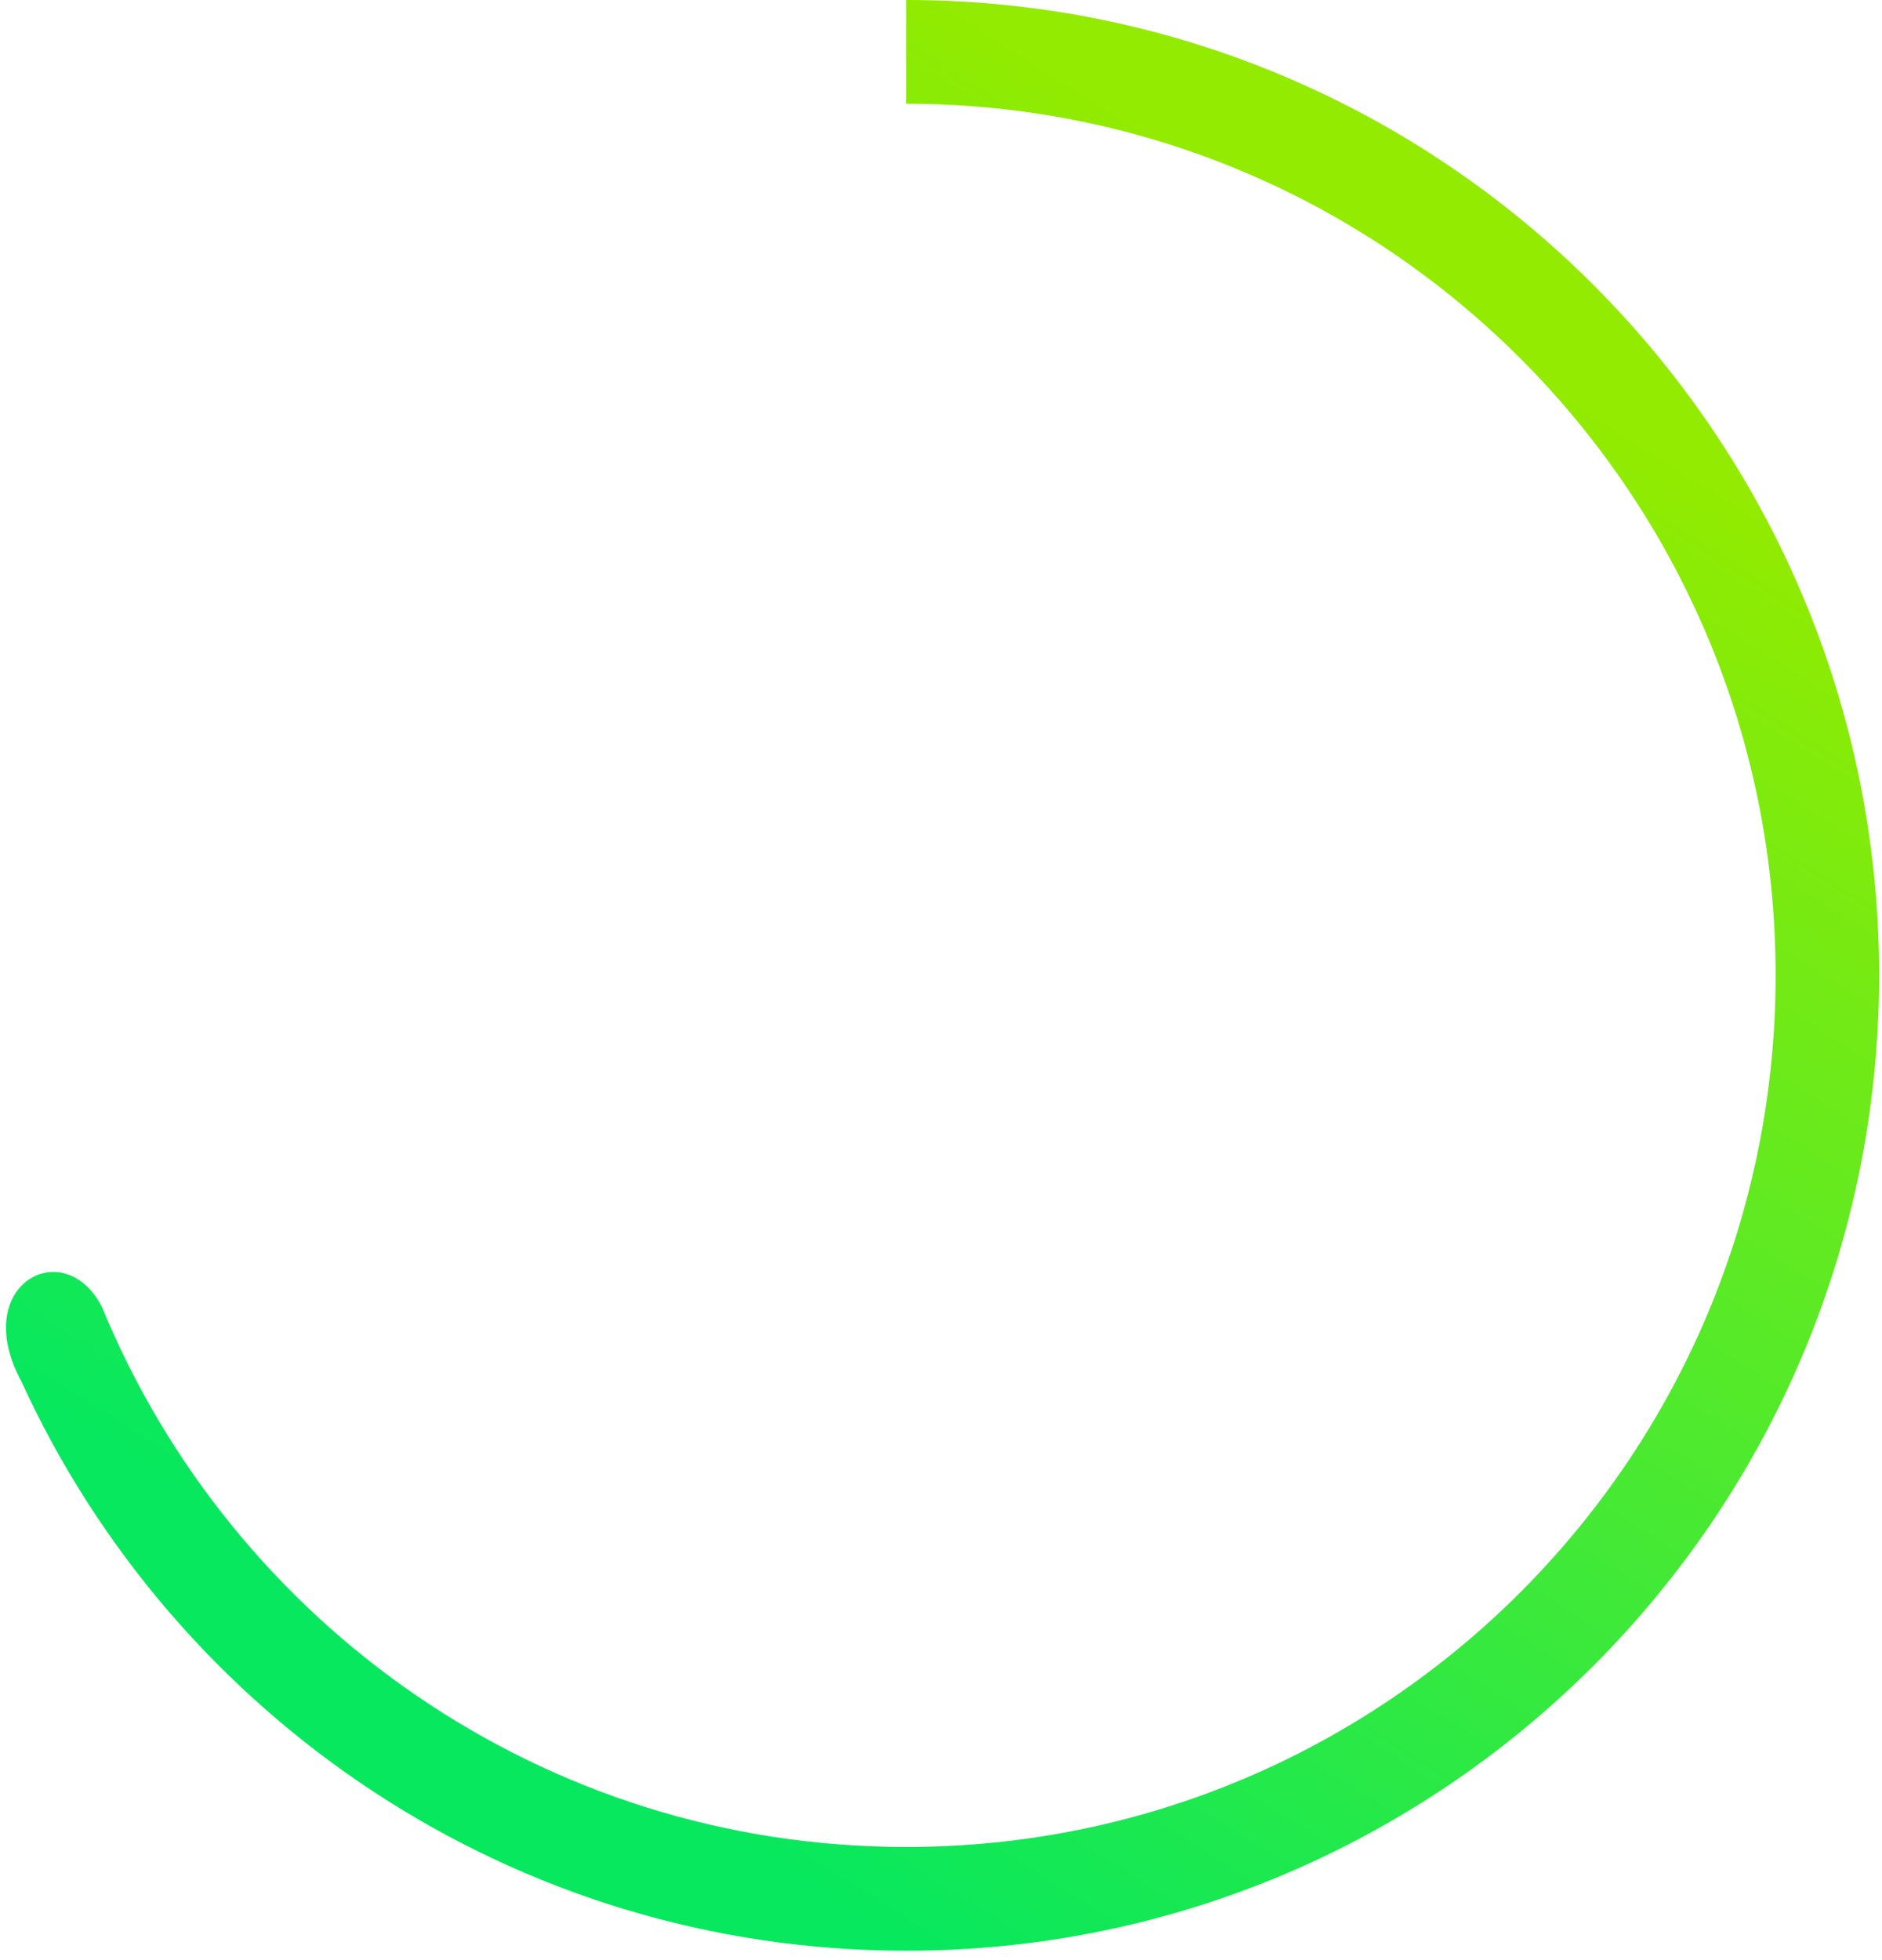 <svg height="153" viewBox="0 0 147 153" width="147" xmlns="http://www.w3.org/2000/svg" xmlns:xlink="http://www.w3.org/1999/xlink"><linearGradient id="a" x1="50%" x2="5.624%" y1="0%" y2="73.217%"><stop offset="0" stop-color="#92eb00"/><stop offset="1" stop-color="#07e85e"/></linearGradient><path d="m7.666 107.827c11.999 26.229 38.434 44.448 69.116 44.448 41.968 0 75.991-34.088 75.991-76.138 0-42.05-34.022-76.138-75.991-76.138v8.1c37.504 0 67.907 30.462 67.907 68.038 0 37.576-30.403 68.038-67.907 68.038-28.344 0-52.632-17.399-62.805-42.119-2.931-5.812-10.406-1.79-6.311 5.771z" fill="url(#a)" fill-rule="evenodd" transform="translate(-6)"/></svg>